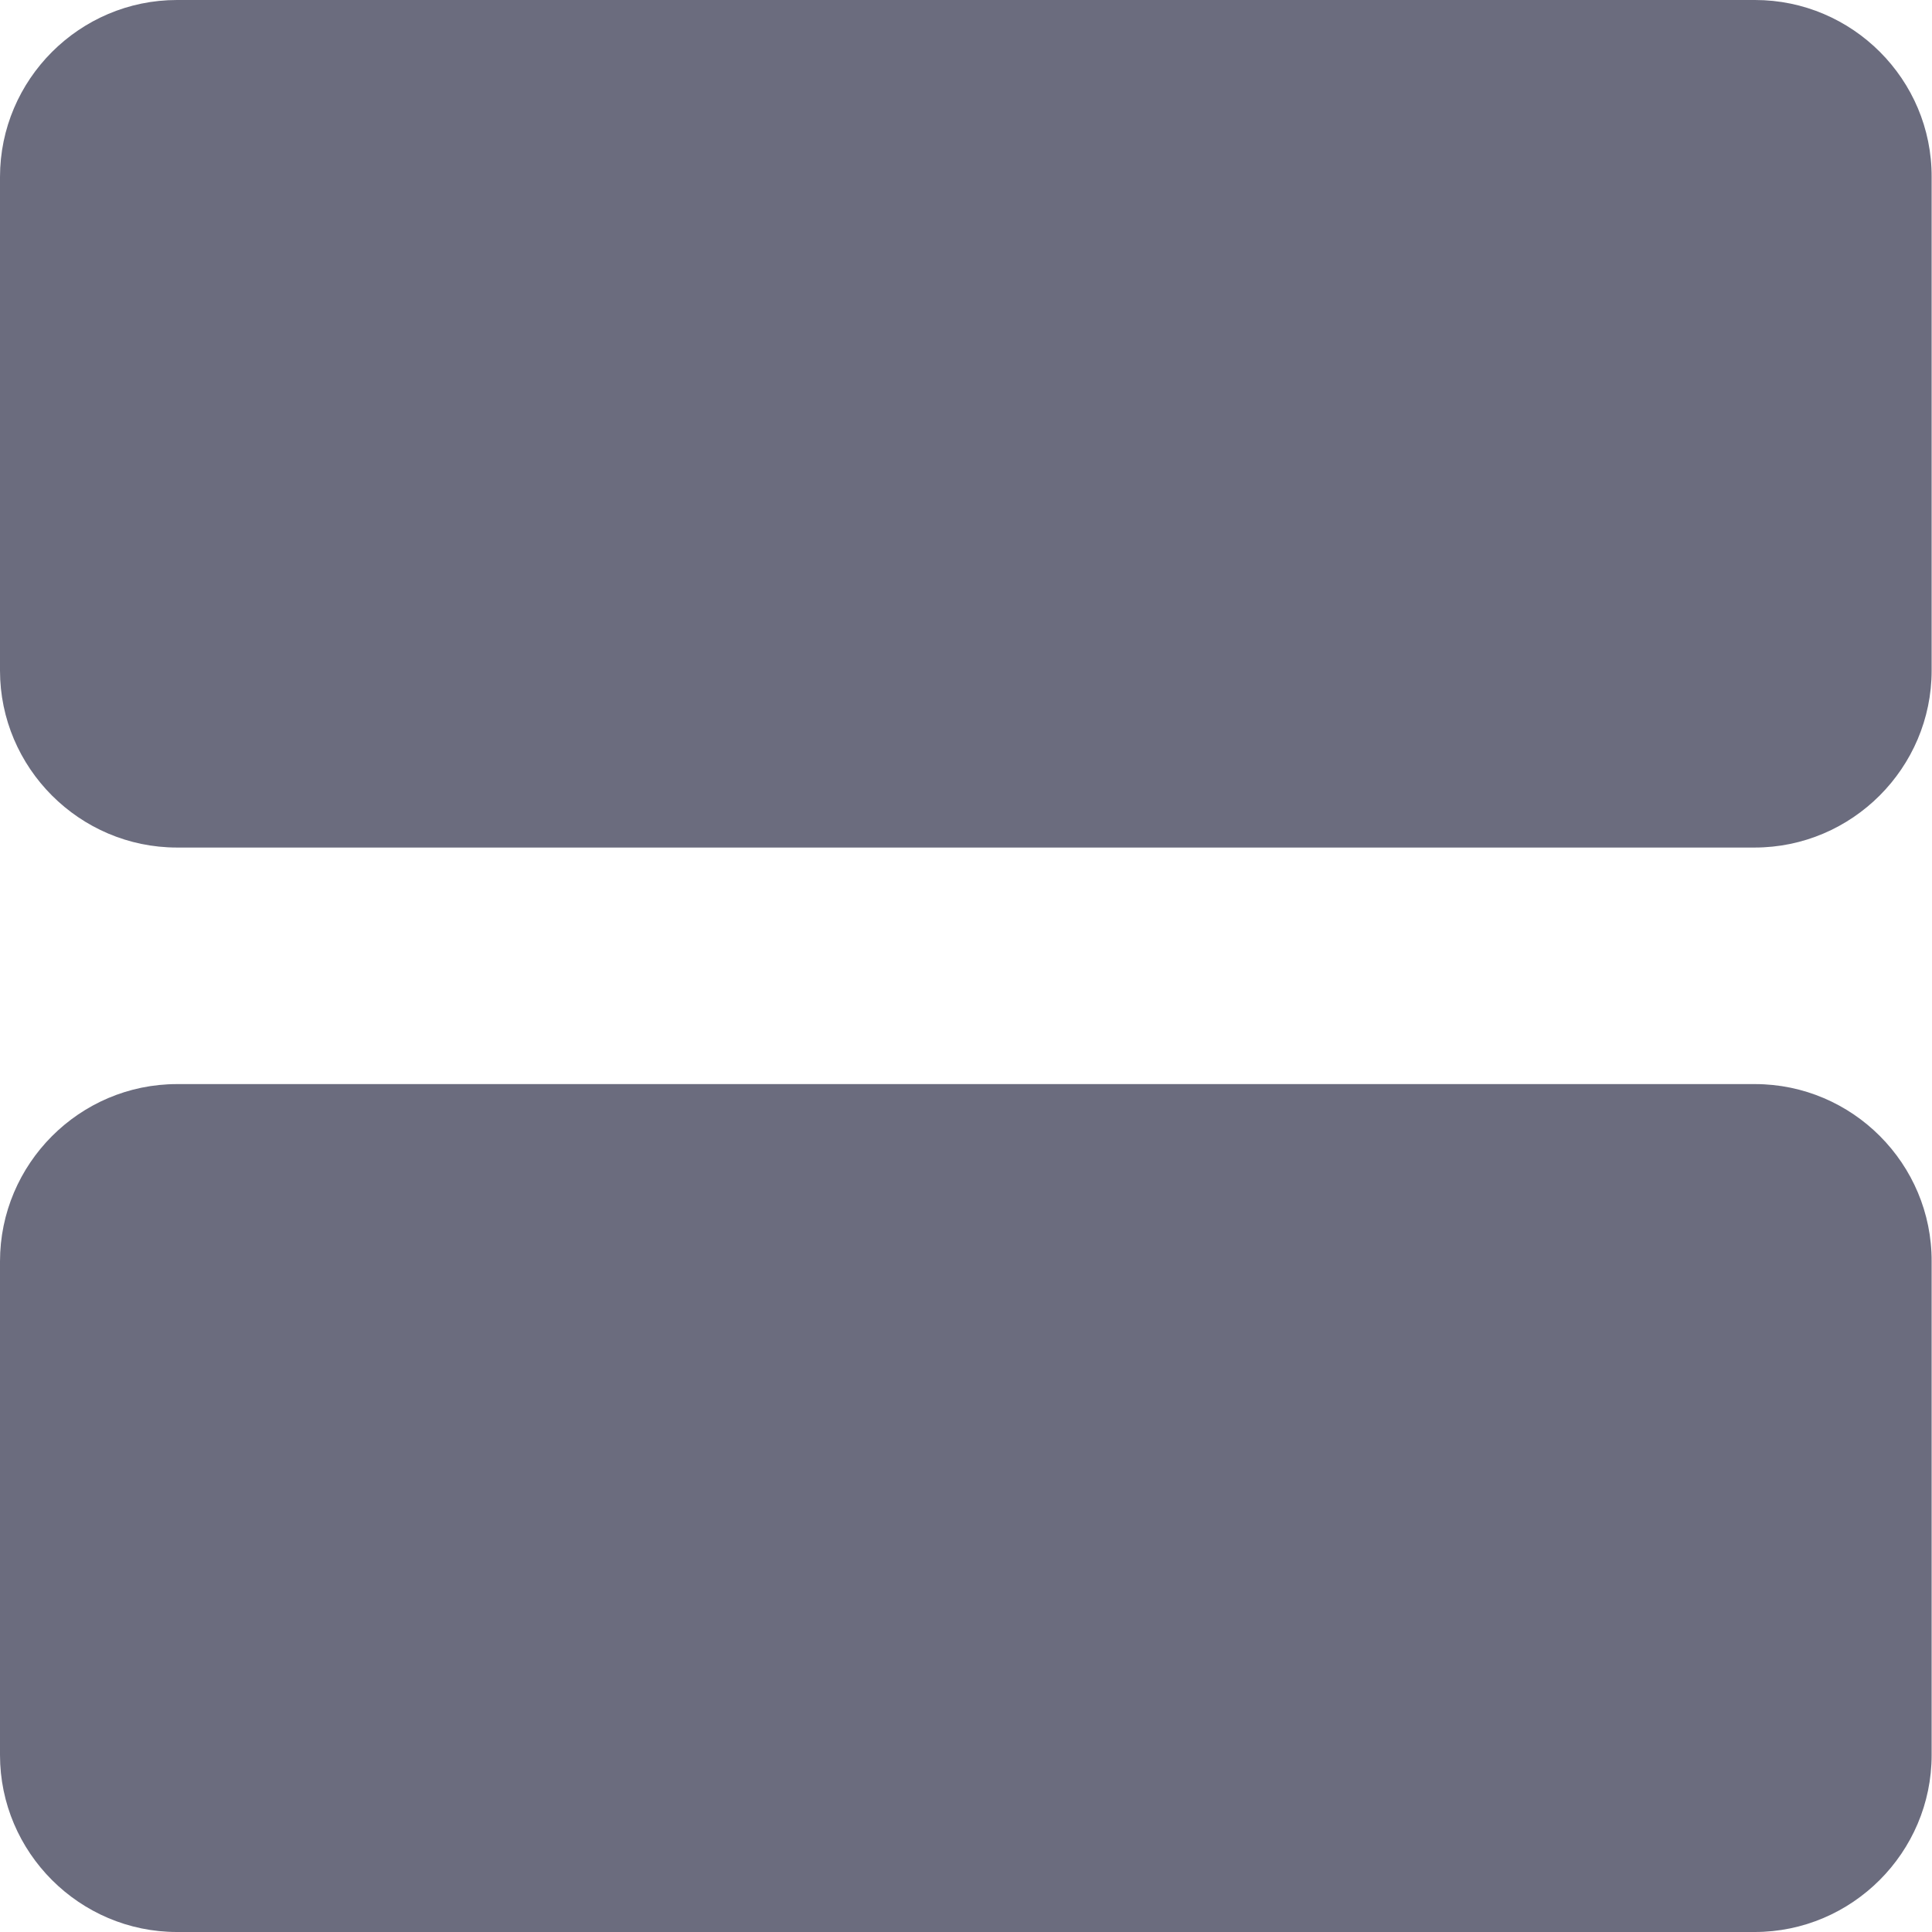 <svg width="16" height="16" viewBox="0 0 16 16" fill="none" xmlns="http://www.w3.org/2000/svg">
<path fill-rule="evenodd" clip-rule="evenodd" d="M1.466 0H14.534C15.341 0 16 0.659 15.997 1.466V5.553C15.997 6.359 15.338 7.019 14.531 7.019H1.466C0.659 7.019 0 6.359 0 5.553V1.466C0 0.659 0.659 0 1.466 0Z" fill="#6B6C7E"/>
<path fill-rule="evenodd" clip-rule="evenodd" d="M14.534 8.978H1.466C0.659 8.978 0 9.638 0 10.447V14.534C0 15.341 0.659 16 1.466 16H14.531C15.338 16 15.997 15.341 15.997 14.534V10.447C16 9.638 15.341 8.978 14.534 8.978Z" fill="#6B6C7E"/>
</svg>
